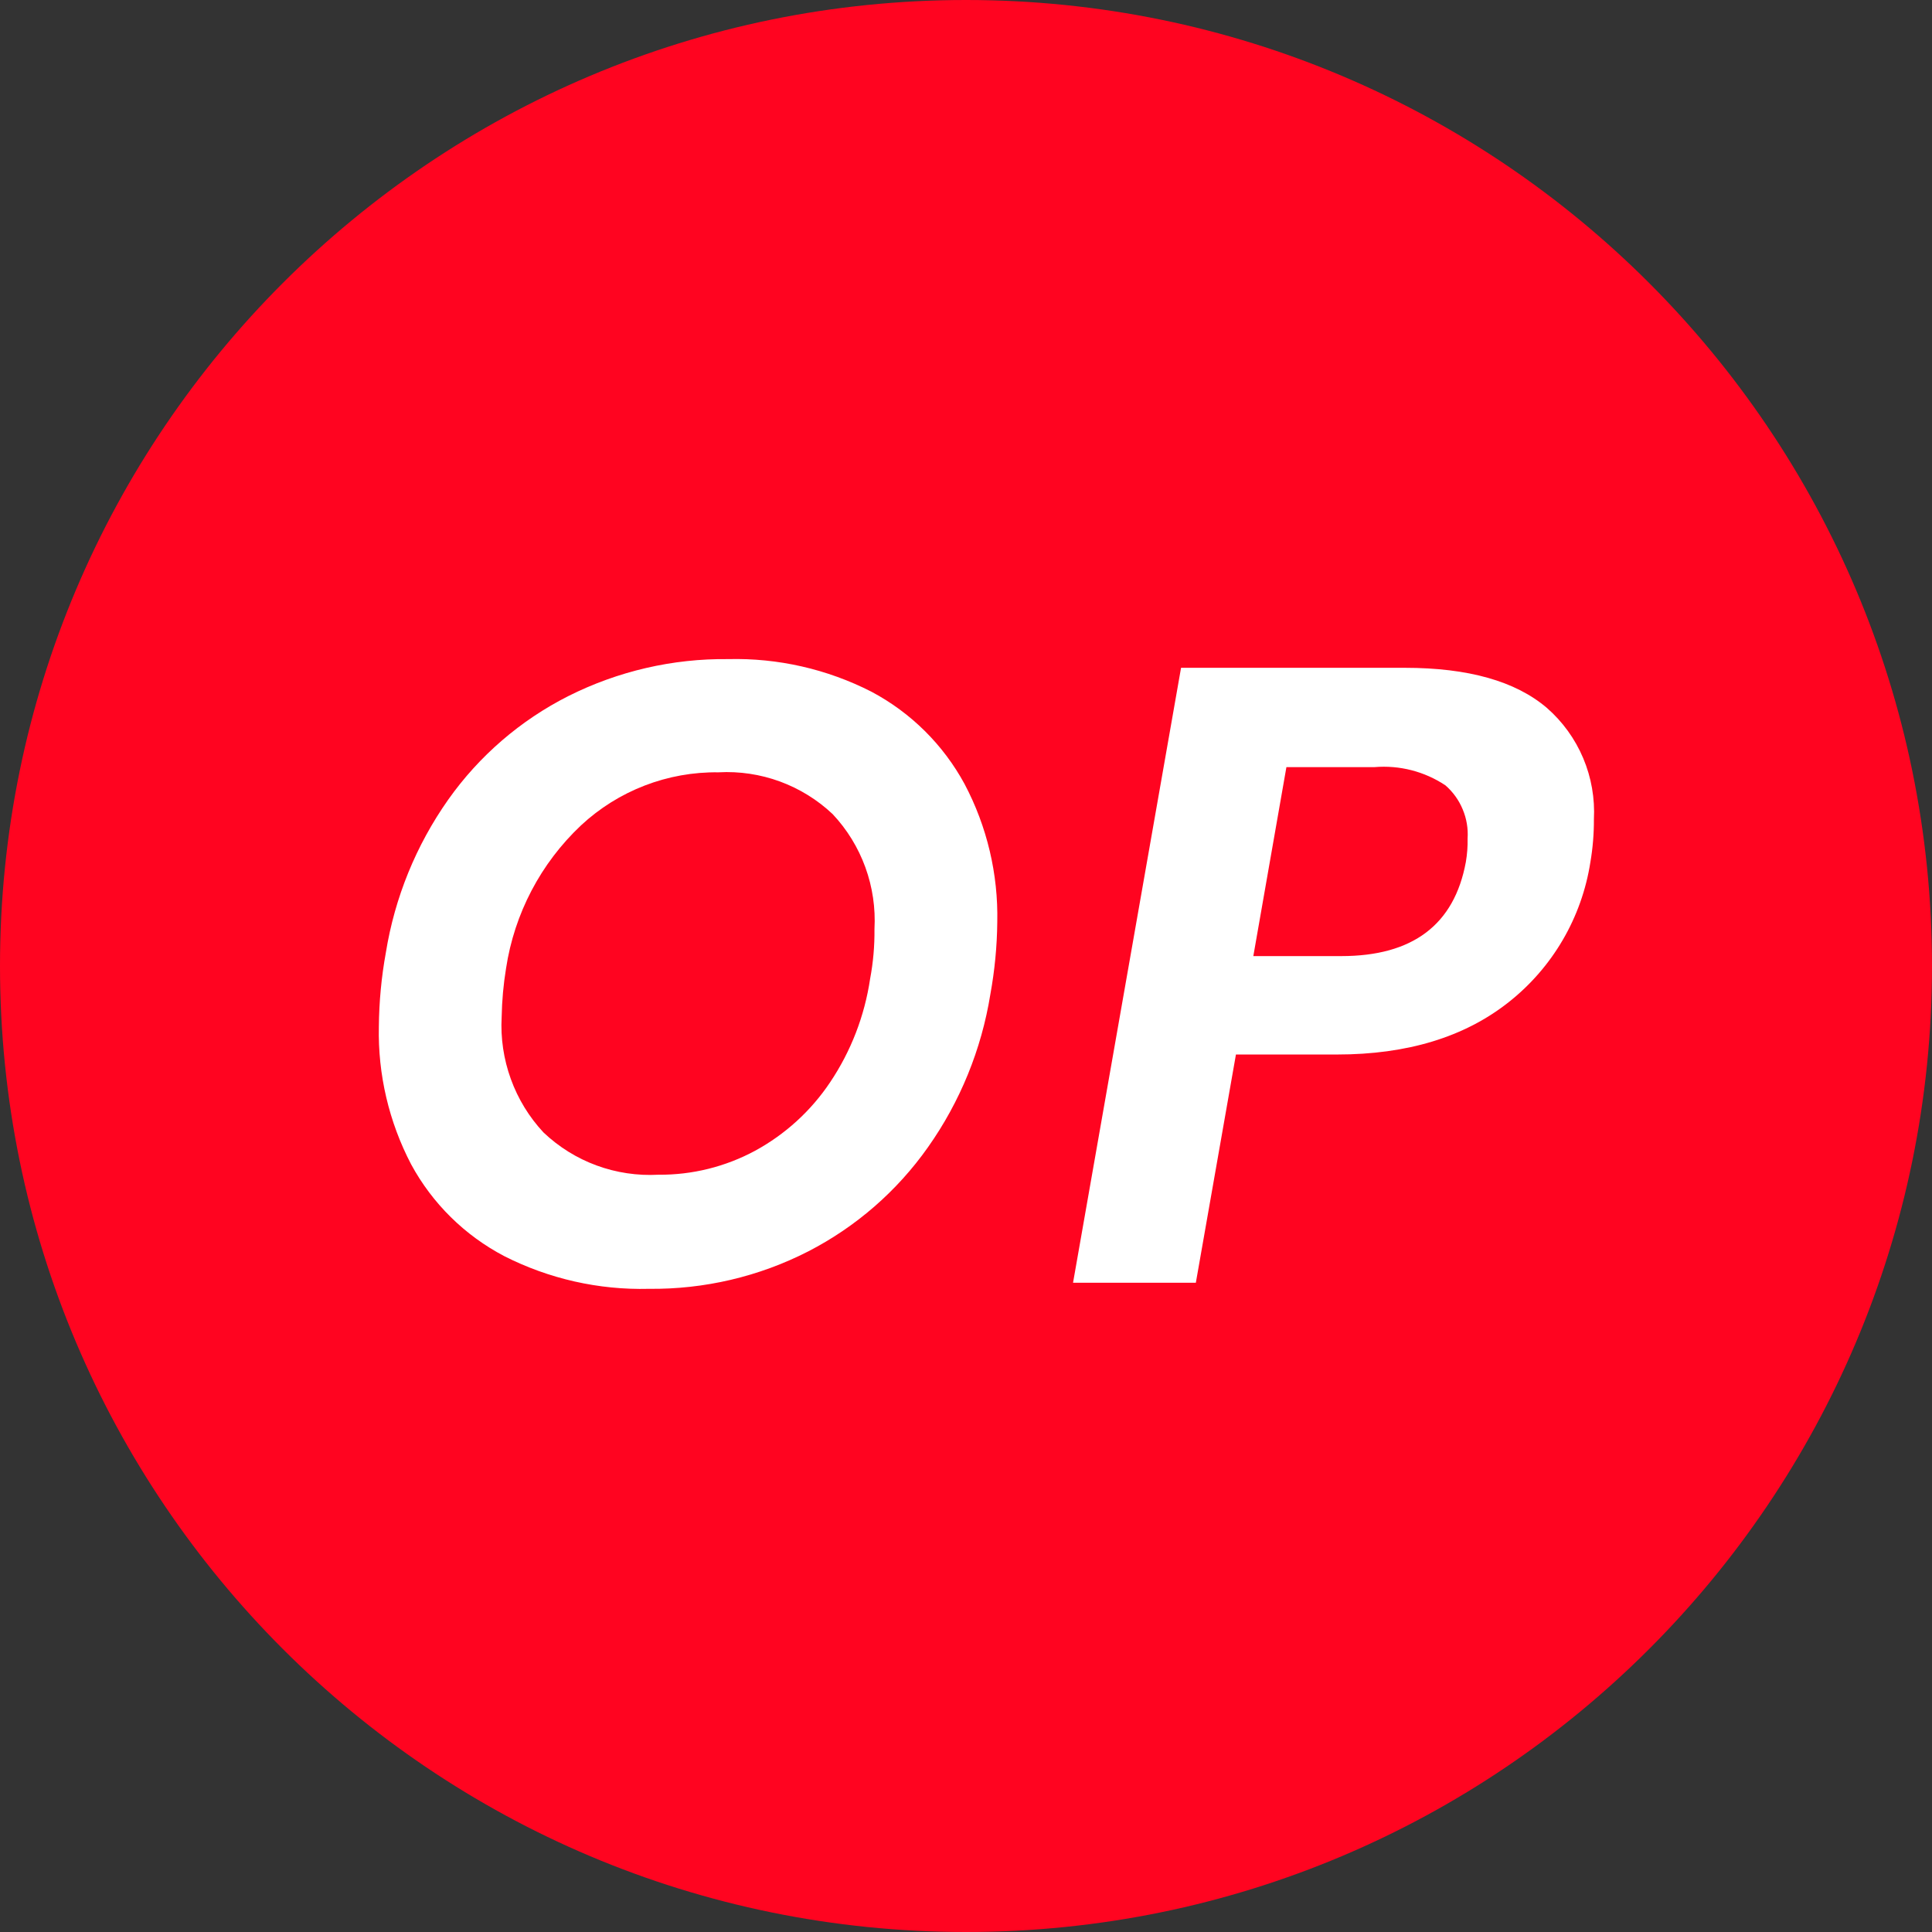 <svg width="32" height="32" viewBox="0 0 32 32" fill="none" xmlns="http://www.w3.org/2000/svg">
<rect x="0" y="0" width="32" height="32" fill="#333333" stroke="none"/>
<g clip-path="url(#clip0_352_2821)">
<path d="M16 32C24.837 32 32 24.837 32 16C32 7.163 24.837 0 16 0C7.163 0 0 7.163 0 16C0 24.837 7.163 32 16 32Z" fill="#FF0420"/>
<path d="M12.06 10.917C12.884 10.896 13.7 11.082 14.434 11.457C15.088 11.804 15.624 12.336 15.977 12.987C16.349 13.691 16.535 14.478 16.518 15.273C16.514 15.675 16.475 16.076 16.403 16.471C16.256 17.382 15.903 18.248 15.37 19.002C14.858 19.728 14.178 20.32 13.387 20.727C12.571 21.145 11.665 21.357 10.747 21.347C9.917 21.368 9.094 21.182 8.353 20.806C7.698 20.463 7.161 19.934 6.809 19.284C6.442 18.581 6.258 17.797 6.275 17.005C6.279 16.593 6.317 16.183 6.391 15.778C6.538 14.867 6.891 14.001 7.423 13.246C7.936 12.52 8.62 11.93 9.414 11.529C10.234 11.117 11.142 10.906 12.06 10.917ZM11.902 12.792C11.057 12.78 10.24 13.096 9.622 13.672C8.956 14.3 8.519 15.133 8.382 16.038C8.338 16.305 8.314 16.575 8.309 16.846C8.29 17.195 8.342 17.544 8.461 17.872C8.58 18.201 8.764 18.502 9.002 18.757C9.255 18.997 9.554 19.184 9.882 19.304C10.209 19.424 10.558 19.476 10.906 19.457C11.465 19.462 12.015 19.325 12.507 19.06C13.006 18.788 13.432 18.4 13.748 17.928C14.095 17.412 14.321 16.825 14.412 16.211C14.463 15.94 14.487 15.664 14.484 15.389C14.503 15.041 14.452 14.693 14.333 14.365C14.214 14.038 14.03 13.738 13.791 13.484C13.54 13.247 13.242 13.063 12.918 12.944C12.593 12.825 12.247 12.773 11.902 12.792ZM20.471 17.466L19.807 21.246H17.773L19.562 11.061H23.269C24.318 11.061 25.102 11.282 25.621 11.725C25.882 11.953 26.088 12.238 26.223 12.558C26.358 12.878 26.418 13.224 26.4 13.571C26.401 13.808 26.382 14.044 26.342 14.278C26.2 15.196 25.716 16.026 24.986 16.601C24.255 17.178 23.308 17.466 22.144 17.466H20.471ZM22.216 15.836C23.399 15.836 24.087 15.317 24.279 14.278C24.301 14.149 24.311 14.019 24.308 13.889C24.319 13.723 24.291 13.558 24.227 13.406C24.164 13.253 24.066 13.117 23.941 13.008C23.594 12.777 23.18 12.671 22.765 12.706H21.307L20.759 15.836H22.216Z" fill="white"/>
</g>
<defs>
<clipPath id="clip0_352_2821">
<rect width="32" height="32" fill="white"/>
</clipPath>
</defs>
</svg>
